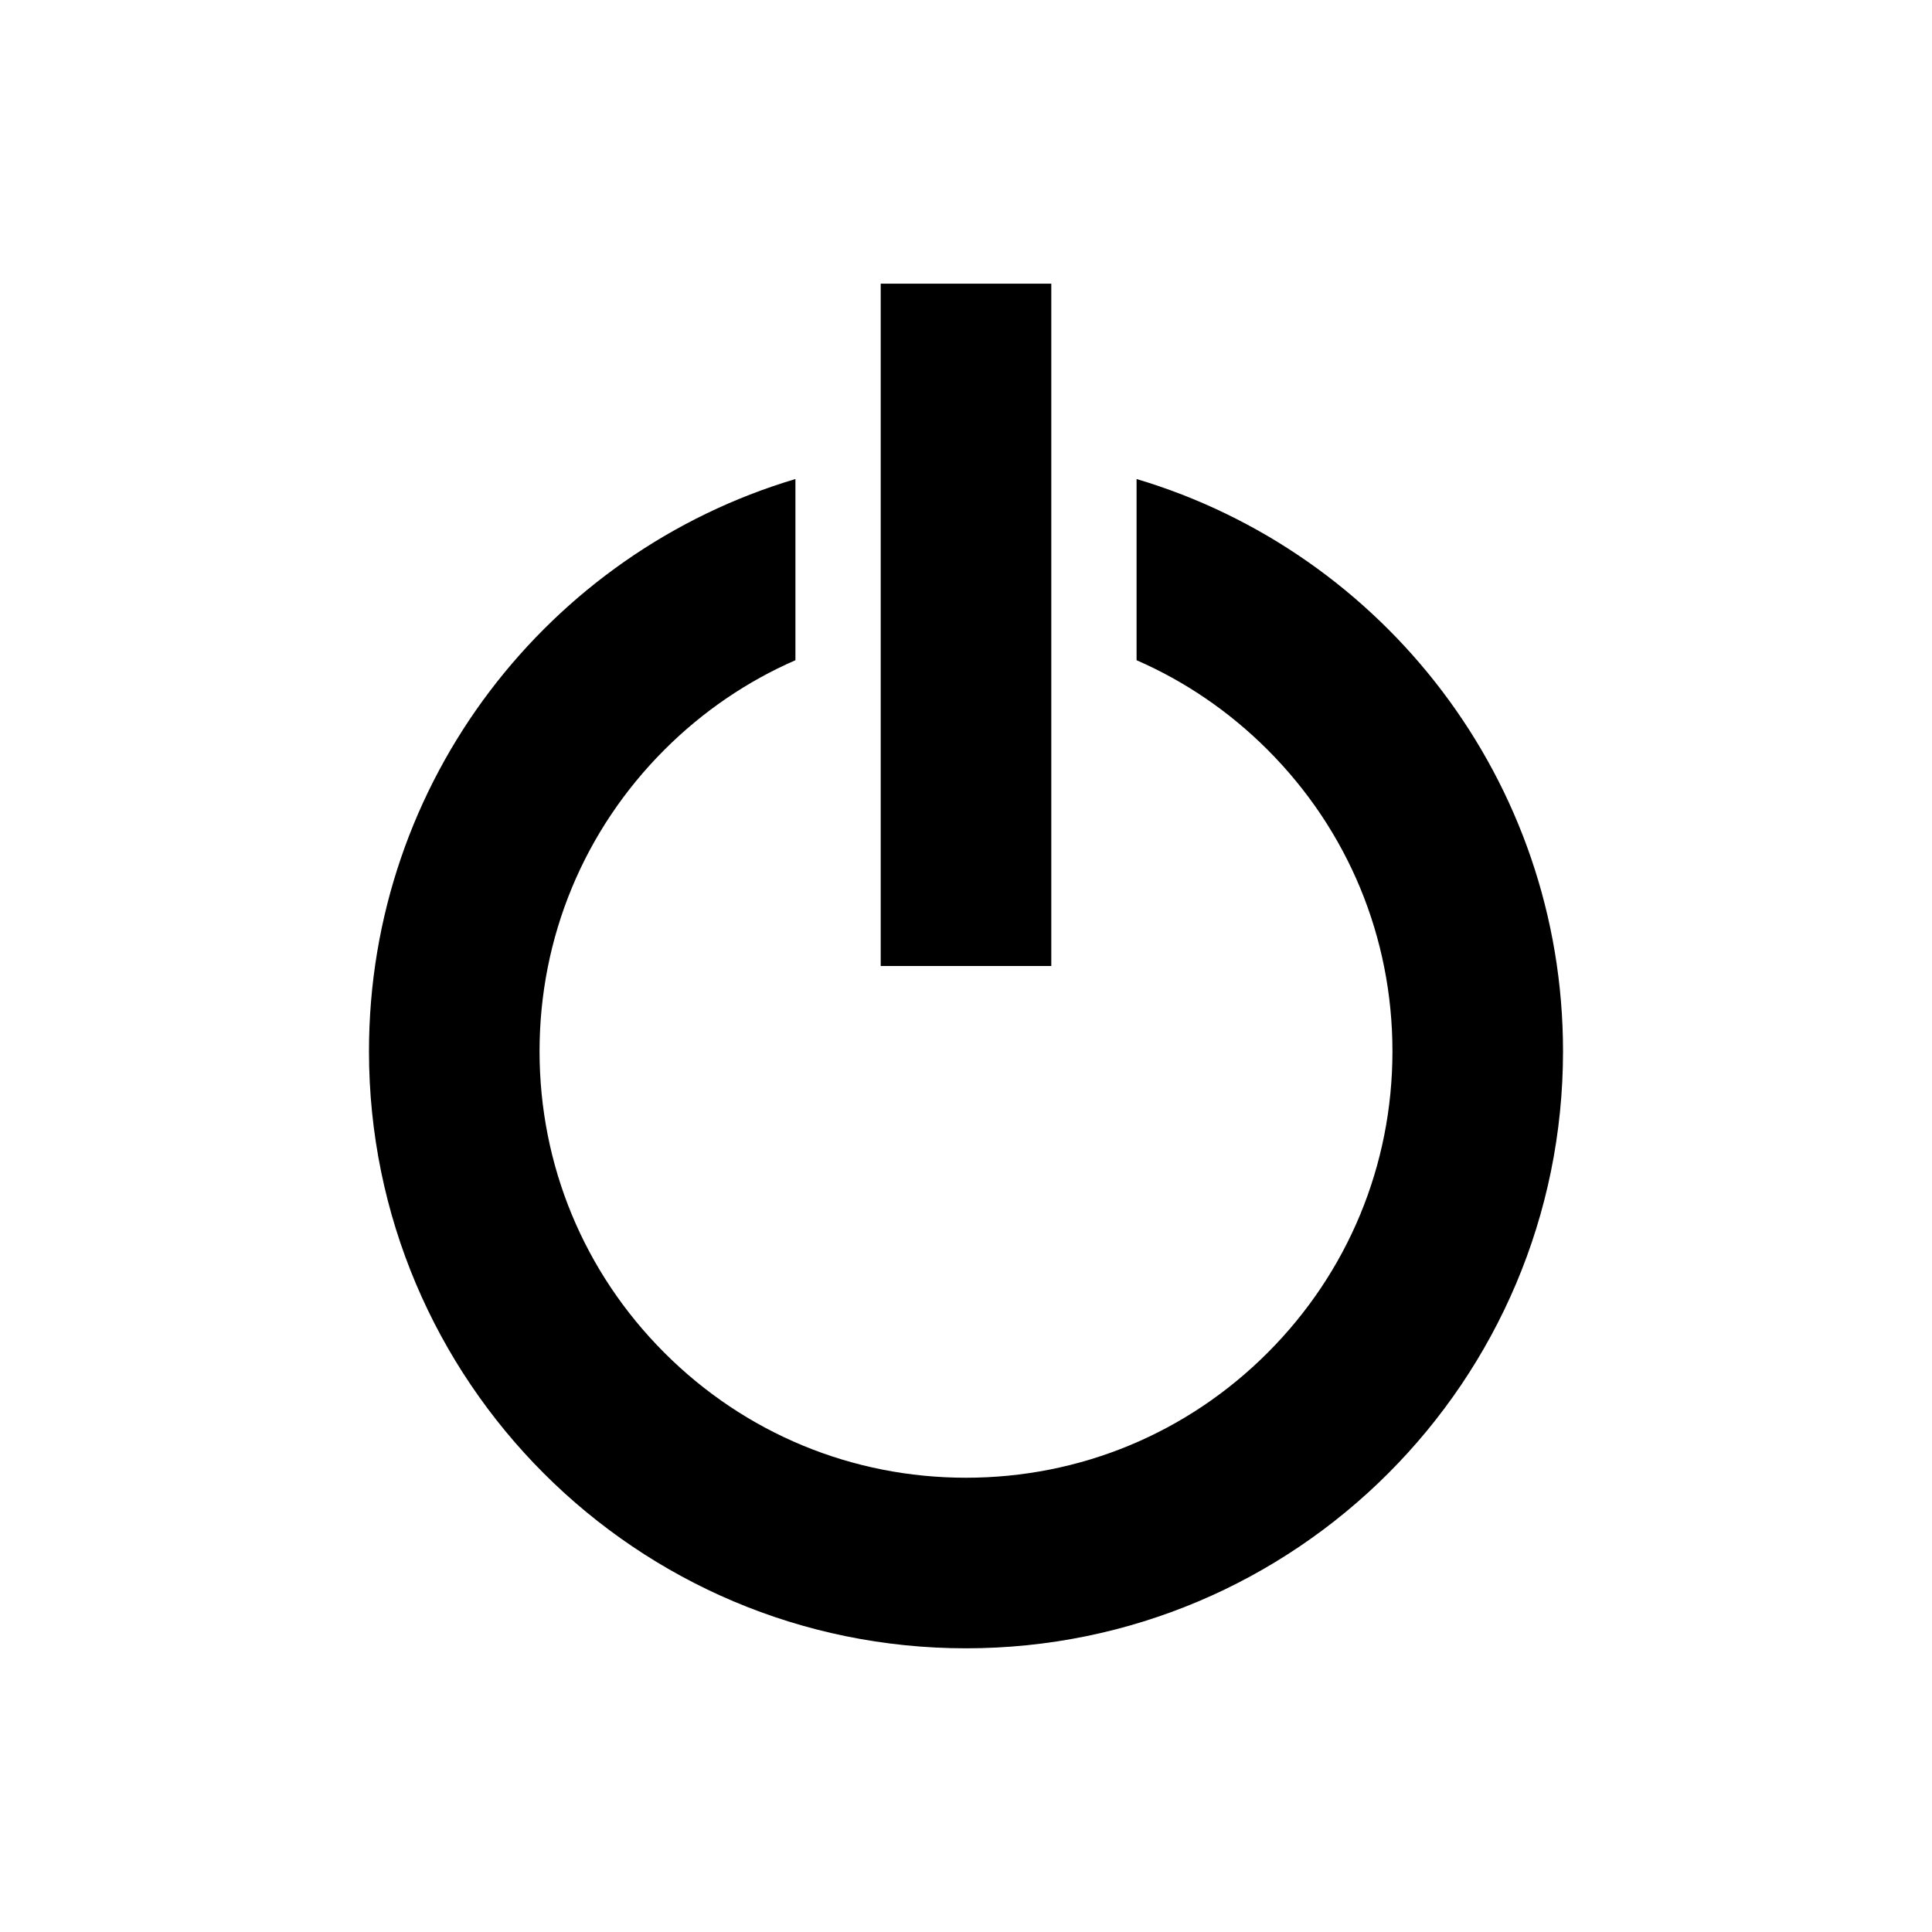 <?xml version="1.0" encoding="UTF-8" standalone="no"?>
<!-- Generated by IcoMoon.io -->

<svg
   version="1.1"
   width="512"
   height="512"
   viewBox="0 0 512 512"
   id="svg5"
   sodipodi:docname="power.svg"
   inkscape:version="1.2.2 (b0a8486541, 2022-12-01)"
   xmlns:inkscape="http://www.inkscape.org/namespaces/inkscape"
   xmlns:sodipodi="http://sodipodi.sourceforge.net/DTD/sodipodi-0.dtd"
   xmlns="http://www.w3.org/2000/svg"
   xmlns:svg="http://www.w3.org/2000/svg">
  <defs
     id="defs9" />
  <sodipodi:namedview
     id="namedview7"
     pagecolor="#ffffff"
     bordercolor="#000000"
     borderopacity="0.25"
     inkscape:showpageshadow="2"
     inkscape:pageopacity="0.0"
     inkscape:pagecheckerboard="0"
     inkscape:deskcolor="#d1d1d1"
     showgrid="false"
     inkscape:zoom="1.1628592"
     inkscape:cx="155.22086"
     inkscape:cy="279.91351"
     inkscape:window-width="1920"
     inkscape:window-height="1001"
     inkscape:window-x="0"
     inkscape:window-y="0"
     inkscape:window-maximized="1"
     inkscape:current-layer="svg5" />
  <g
     id="icomoon-ignore"
     transform="matrix(0.706,0,0,0.706,75.181,75.181)" />
  <path
     d="m 301.205,126.95 v 48.015 c 12.787,5.581 24.545,13.564 34.707,23.725 21.346,21.345 33.101,49.725 33.101,79.912 0,30.186 -11.755,58.566 -33.101,79.912 -21.345,21.345 -49.725,33.101 -79.912,33.101 -30.187,0 -58.566,-11.755 -79.912,-33.101 -21.345,-21.345 -33.101,-49.725 -33.101,-79.912 0,-30.186 11.755,-58.566 33.101,-79.912 10.162,-10.162 21.92,-18.145 34.707,-23.726 v -48.015 c -65.352,19.452 -113.012,79.981 -113.012,151.652 0,87.381 70.837,158.217 158.217,158.217 87.38,0 158.217,-70.836 158.217,-158.217 0,-71.671 -47.659,-132.2 -113.012,-151.652 z M 233.398,75.181 h 45.205 V 256 h -45.205 z"
     id="path3"
     style="stroke-width:0.706" />
</svg>
